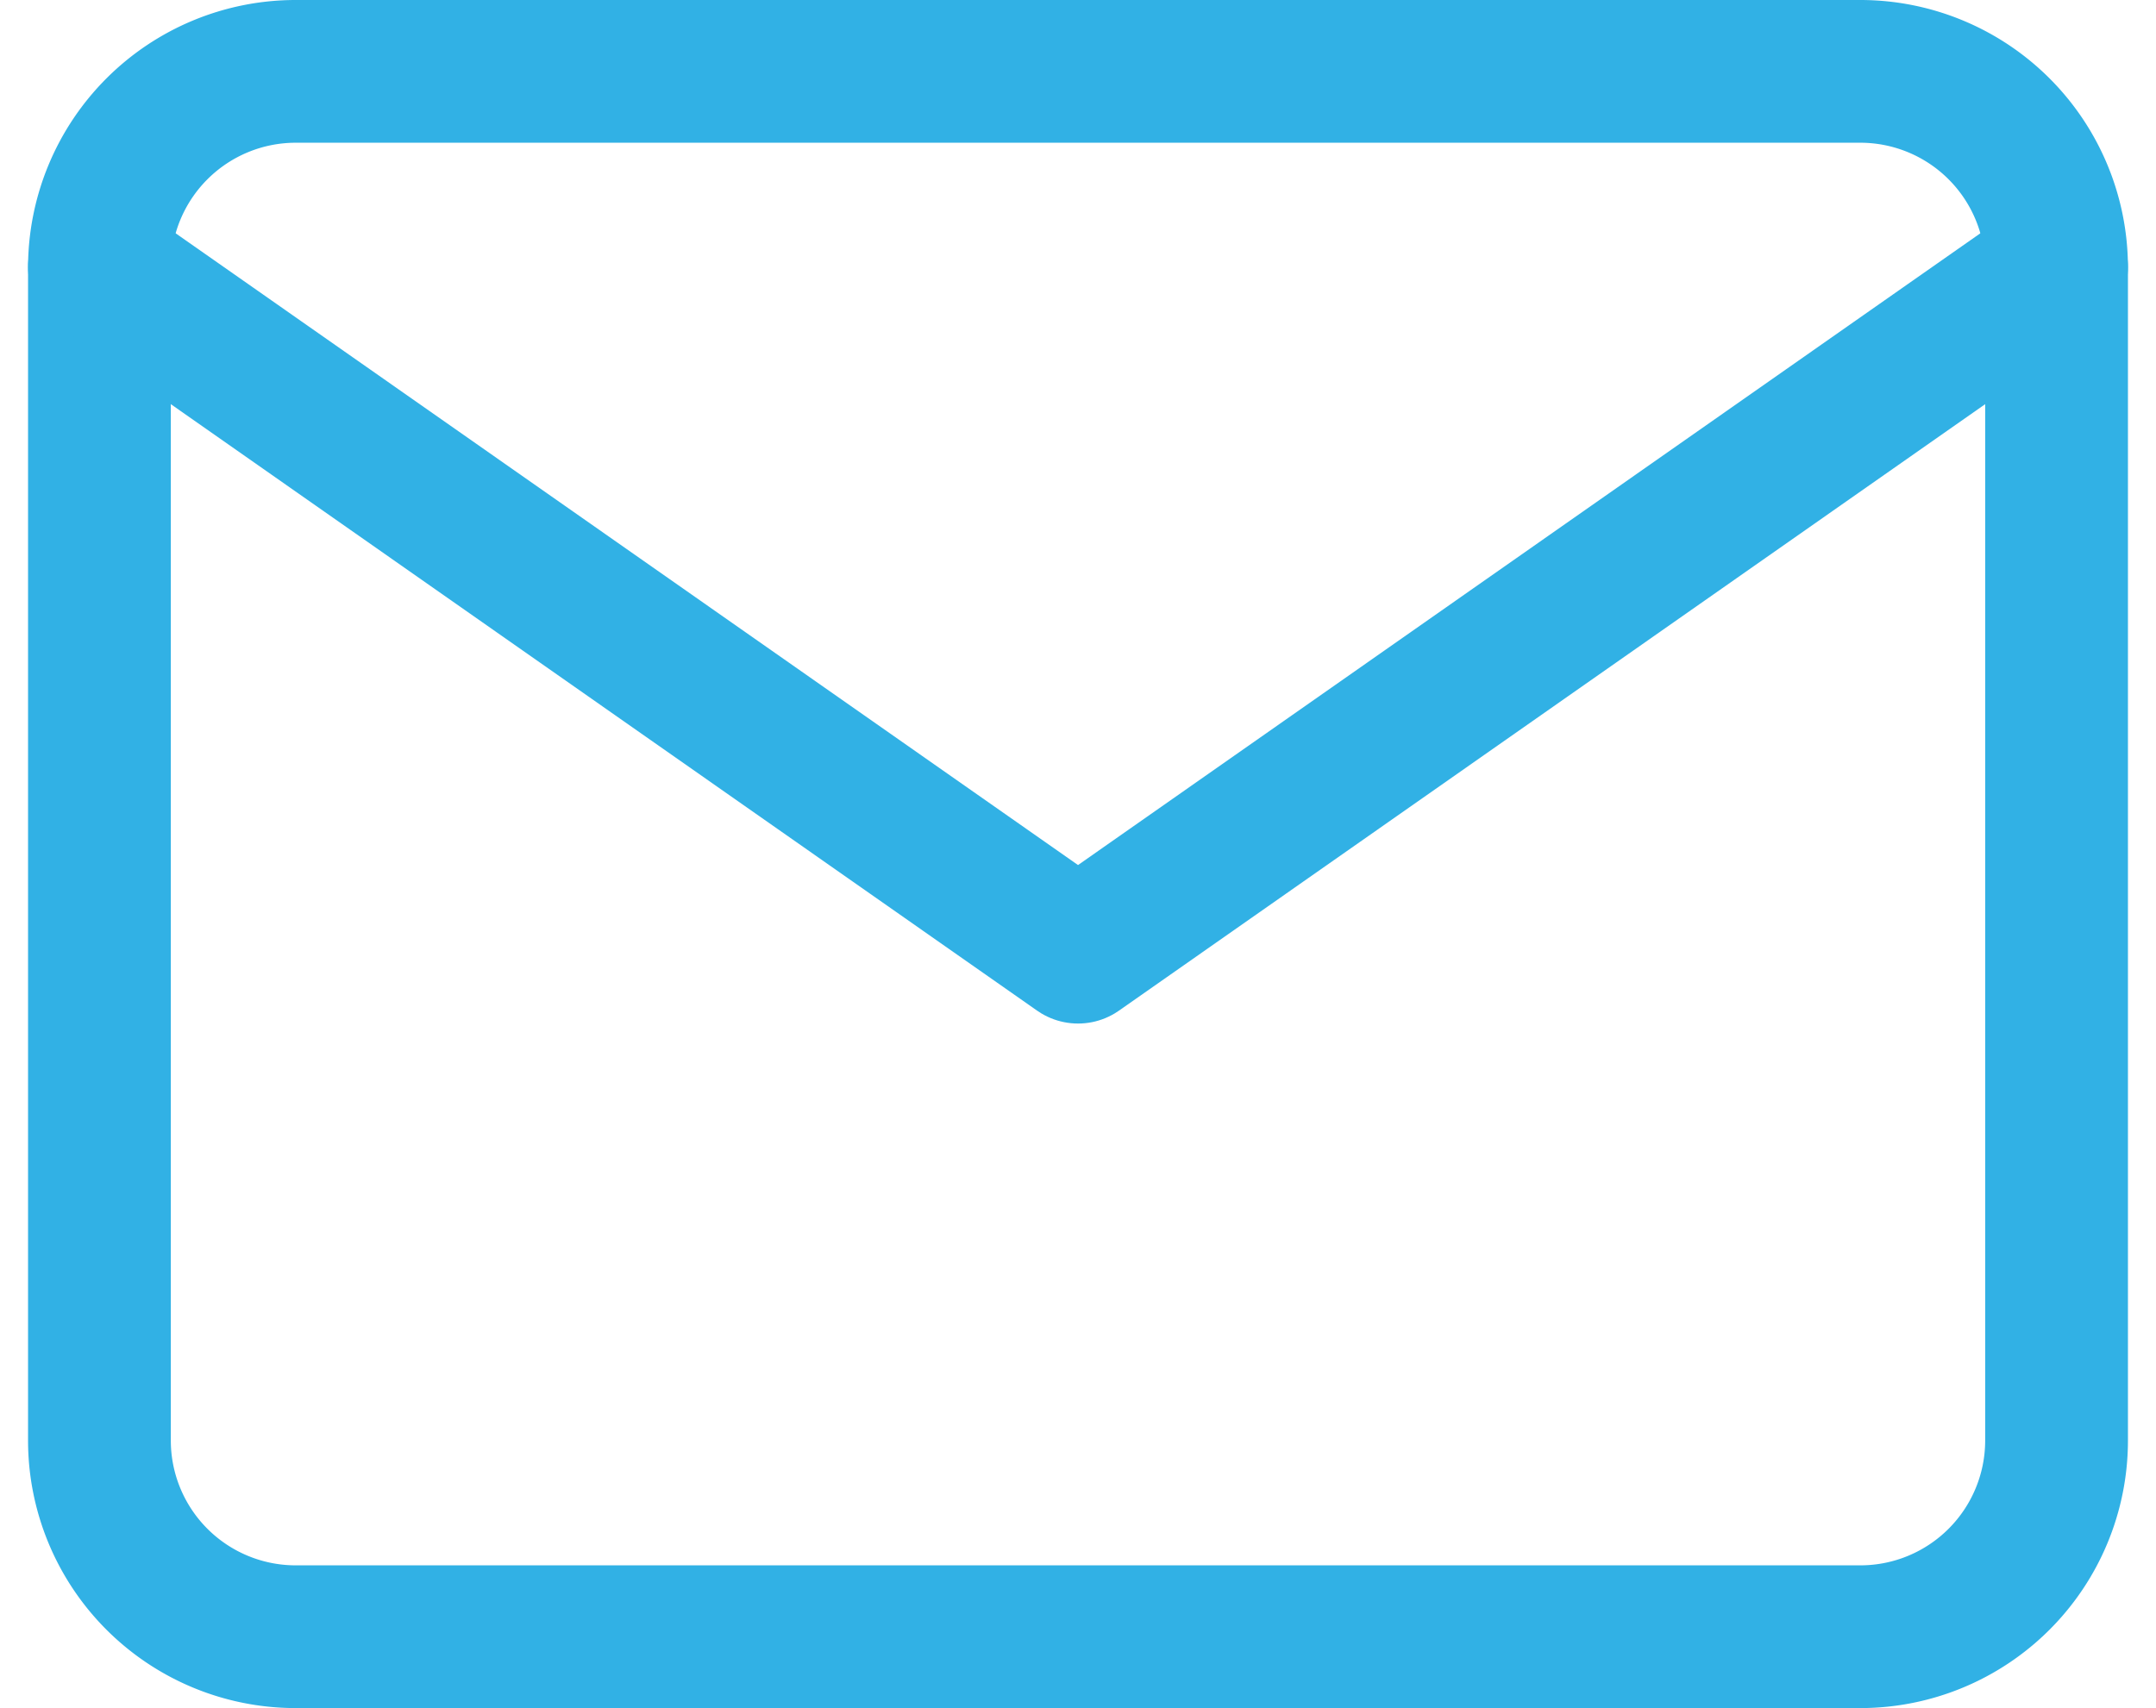 <svg xmlns="http://www.w3.org/2000/svg" width="30.203" height="23.934">
    <defs>
        <style>
            .cls-1{fill:none;stroke:#31b1e5;stroke-linecap:round;stroke-linejoin:round;stroke-width:2px}
        </style>
    </defs>
    <g id="mail" transform="translate(1.393 1)">
        <path id="Path_1631" data-name="Path 1631" class="cls-1" d="M4.742 4h21.933a2.75 2.75 0 0 1 2.742 2.742v16.45a2.75 2.75 0 0 1-2.742 2.742H4.742A2.75 2.75 0 0 1 2 23.192V6.742A2.75 2.75 0 0 1 4.742 4z" transform="translate(-2 -4)"/>
        <path id="Path_1632" data-name="Path 1632" class="cls-1" d="m29.417 6-13.708 9.6L2 6" transform="translate(-2 -3.258)"/>
    </g>
</svg>
